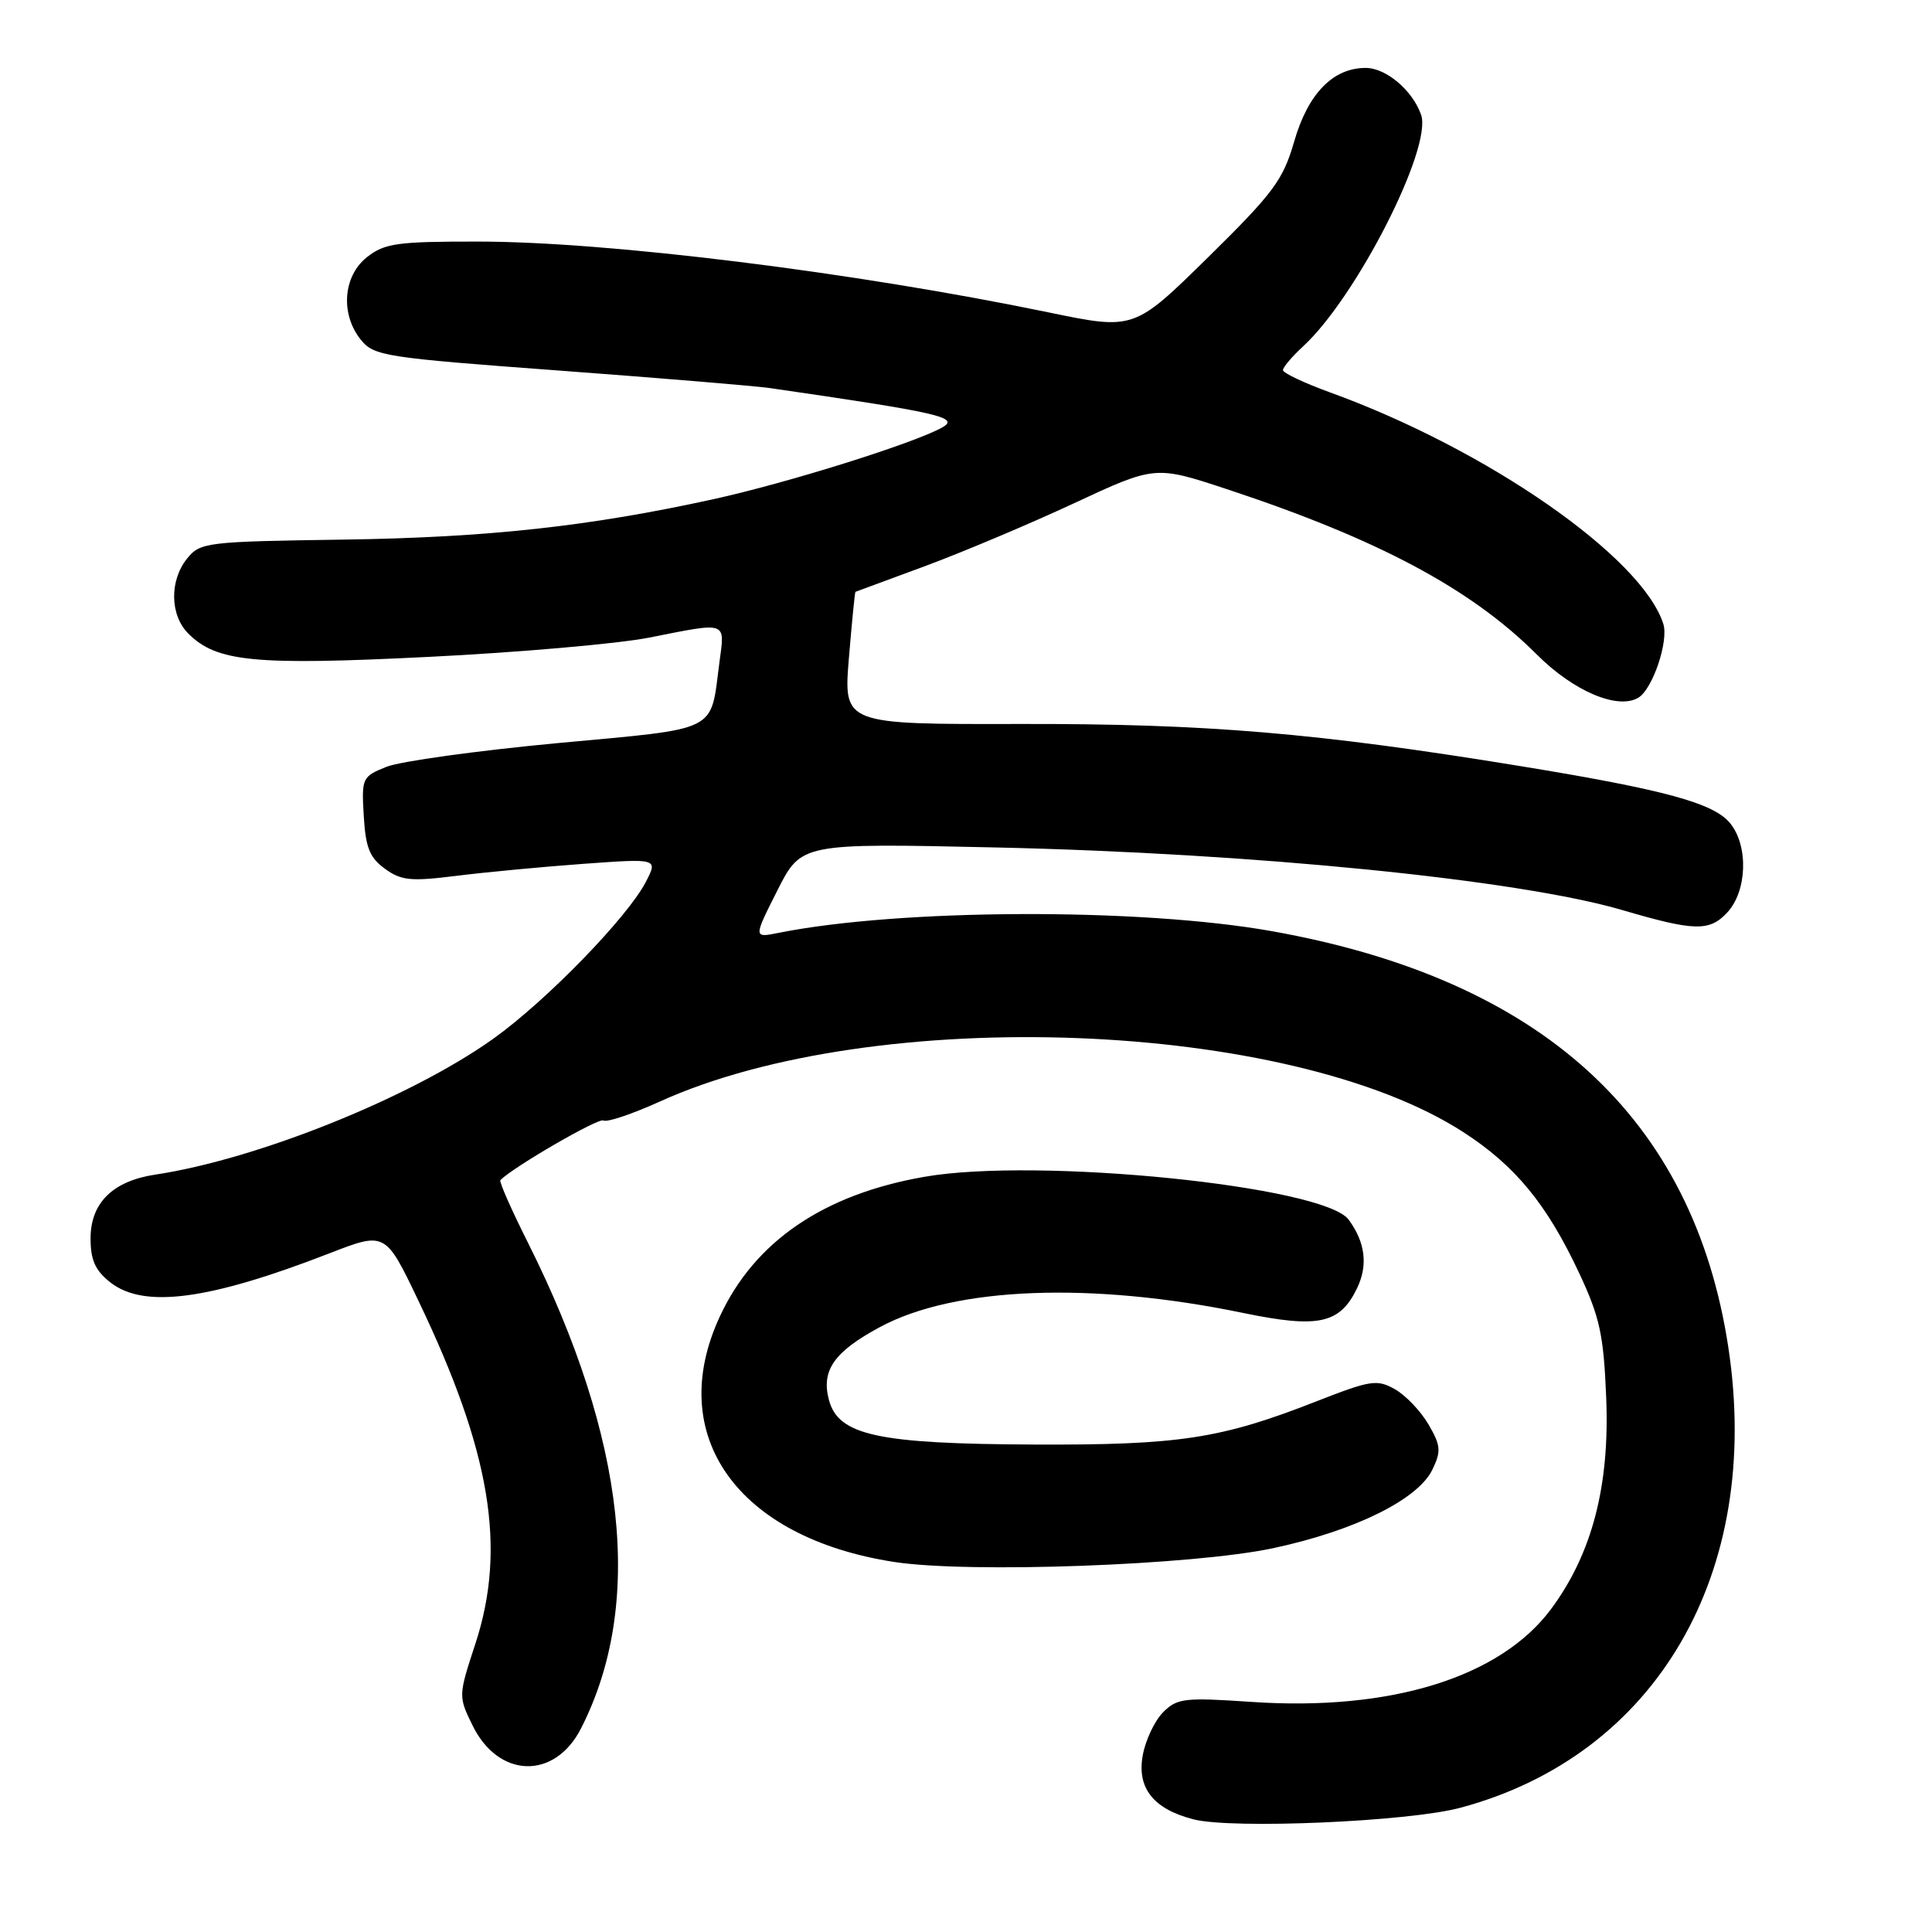 <?xml version="1.0" encoding="UTF-8" standalone="no"?>
<!DOCTYPE svg PUBLIC "-//W3C//DTD SVG 1.1//EN" "http://www.w3.org/Graphics/SVG/1.1/DTD/svg11.dtd" >
<svg xmlns="http://www.w3.org/2000/svg" xmlns:xlink="http://www.w3.org/1999/xlink" version="1.1" viewBox="0 0 256 256">
 <g >
 <path fill="currentColor"
d=" M 193.50 239.54 C 219.50 232.58 233.56 208.42 229.01 178.51 C 224.38 148.08 204.26 129.75 168.50 123.38 C 151.03 120.27 119.25 120.39 103.16 123.61 C 99.83 124.28 99.83 124.28 103.00 118.00 C 106.17 111.72 106.17 111.72 131.84 112.29 C 166.17 113.05 201.24 116.56 215.00 120.60 C 224.55 123.40 226.51 123.45 228.87 120.91 C 231.51 118.07 231.70 112.08 229.25 109.08 C 227.07 106.41 220.62 104.65 201.50 101.52 C 174.50 97.11 159.90 95.88 135.13 95.93 C 111.77 95.98 111.77 95.98 112.48 87.24 C 112.88 82.43 113.27 78.47 113.35 78.42 C 113.43 78.38 117.55 76.86 122.50 75.04 C 127.45 73.21 136.35 69.46 142.28 66.70 C 153.06 61.68 153.06 61.68 162.58 64.82 C 182.60 71.44 194.91 78.00 203.64 86.73 C 208.51 91.61 214.41 94.10 217.12 92.43 C 219.00 91.26 221.12 84.96 220.40 82.68 C 217.60 73.82 197.03 59.53 176.25 52.00 C 172.81 50.75 170.00 49.42 170.00 49.04 C 170.00 48.66 171.19 47.26 172.64 45.92 C 179.70 39.45 189.84 19.56 188.30 15.20 C 187.16 11.96 183.66 9.00 180.96 9.00 C 176.62 9.00 173.31 12.41 171.48 18.77 C 170.01 23.86 168.74 25.57 160.05 34.12 C 150.26 43.74 150.26 43.74 138.88 41.38 C 113.15 36.06 80.63 32.02 63.38 32.01 C 52.63 32.00 50.97 32.23 48.63 34.07 C 45.45 36.58 45.07 41.64 47.83 45.04 C 49.55 47.17 51.04 47.40 74.08 49.10 C 87.51 50.10 100.08 51.14 102.00 51.42 C 124.50 54.68 127.23 55.31 124.85 56.64 C 121.13 58.73 104.35 63.99 94.55 66.14 C 78.12 69.75 64.66 71.22 45.55 71.50 C 27.34 71.76 26.53 71.86 24.80 74.00 C 22.44 76.91 22.51 81.51 24.95 83.95 C 28.71 87.71 33.68 88.19 56.82 87.04 C 68.75 86.45 81.88 85.30 86.00 84.49 C 96.50 82.41 96.06 82.25 95.33 87.75 C 94.09 97.17 95.54 96.45 73.84 98.47 C 63.20 99.47 53.01 100.88 51.20 101.61 C 47.99 102.90 47.90 103.09 48.20 108.12 C 48.44 112.29 48.98 113.65 51.00 115.11 C 53.17 116.69 54.43 116.81 60.50 116.05 C 64.35 115.57 71.93 114.85 77.34 114.46 C 87.18 113.75 87.18 113.75 85.58 116.85 C 83.15 121.55 72.37 132.63 65.39 137.62 C 54.44 145.43 34.12 153.60 20.59 155.64 C 14.94 156.49 12.00 159.39 12.00 164.10 C 12.00 166.97 12.62 168.35 14.63 169.93 C 19.07 173.41 27.67 172.27 43.58 166.10 C 51.06 163.19 51.06 163.19 55.44 172.35 C 65.04 192.38 67.15 205.12 62.98 217.84 C 60.73 224.70 60.73 224.78 62.61 228.62 C 66.05 235.66 73.50 235.87 76.99 229.02 C 85.37 212.59 82.98 190.70 69.98 164.71 C 67.77 160.31 66.11 156.55 66.30 156.37 C 68.08 154.59 79.32 148.08 79.95 148.47 C 80.40 148.75 83.77 147.62 87.43 145.96 C 115.94 133.03 170.86 135.12 193.89 150.01 C 200.77 154.45 204.95 159.54 209.23 168.65 C 211.99 174.55 212.49 176.85 212.83 185.20 C 213.31 196.85 210.97 205.84 205.56 213.16 C 198.84 222.25 184.29 226.77 165.82 225.51 C 156.96 224.91 155.98 225.02 154.13 226.87 C 153.02 227.98 151.80 230.53 151.43 232.54 C 150.61 236.90 152.81 239.70 158.13 241.07 C 163.28 242.39 186.65 241.38 193.50 239.54 Z  M 168.71 205.14 C 179.52 202.83 187.92 198.68 189.81 194.71 C 190.98 192.28 190.91 191.53 189.27 188.72 C 188.24 186.96 186.24 184.87 184.82 184.07 C 182.45 182.74 181.59 182.88 174.37 185.71 C 161.76 190.65 156.27 191.49 137.00 191.41 C 116.28 191.32 111.10 190.19 109.84 185.51 C 108.79 181.58 110.52 179.11 116.62 175.83 C 126.52 170.51 144.59 169.81 164.71 173.97 C 174.73 176.04 177.55 175.42 179.83 170.67 C 181.28 167.64 180.91 164.62 178.71 161.62 C 175.45 157.15 137.52 153.31 122.51 155.93 C 109.15 158.25 100.01 164.48 95.40 174.40 C 88.04 190.19 97.67 203.76 118.50 206.97 C 128.37 208.49 158.11 207.41 168.71 205.14 Z "/>
</g>
</svg>
